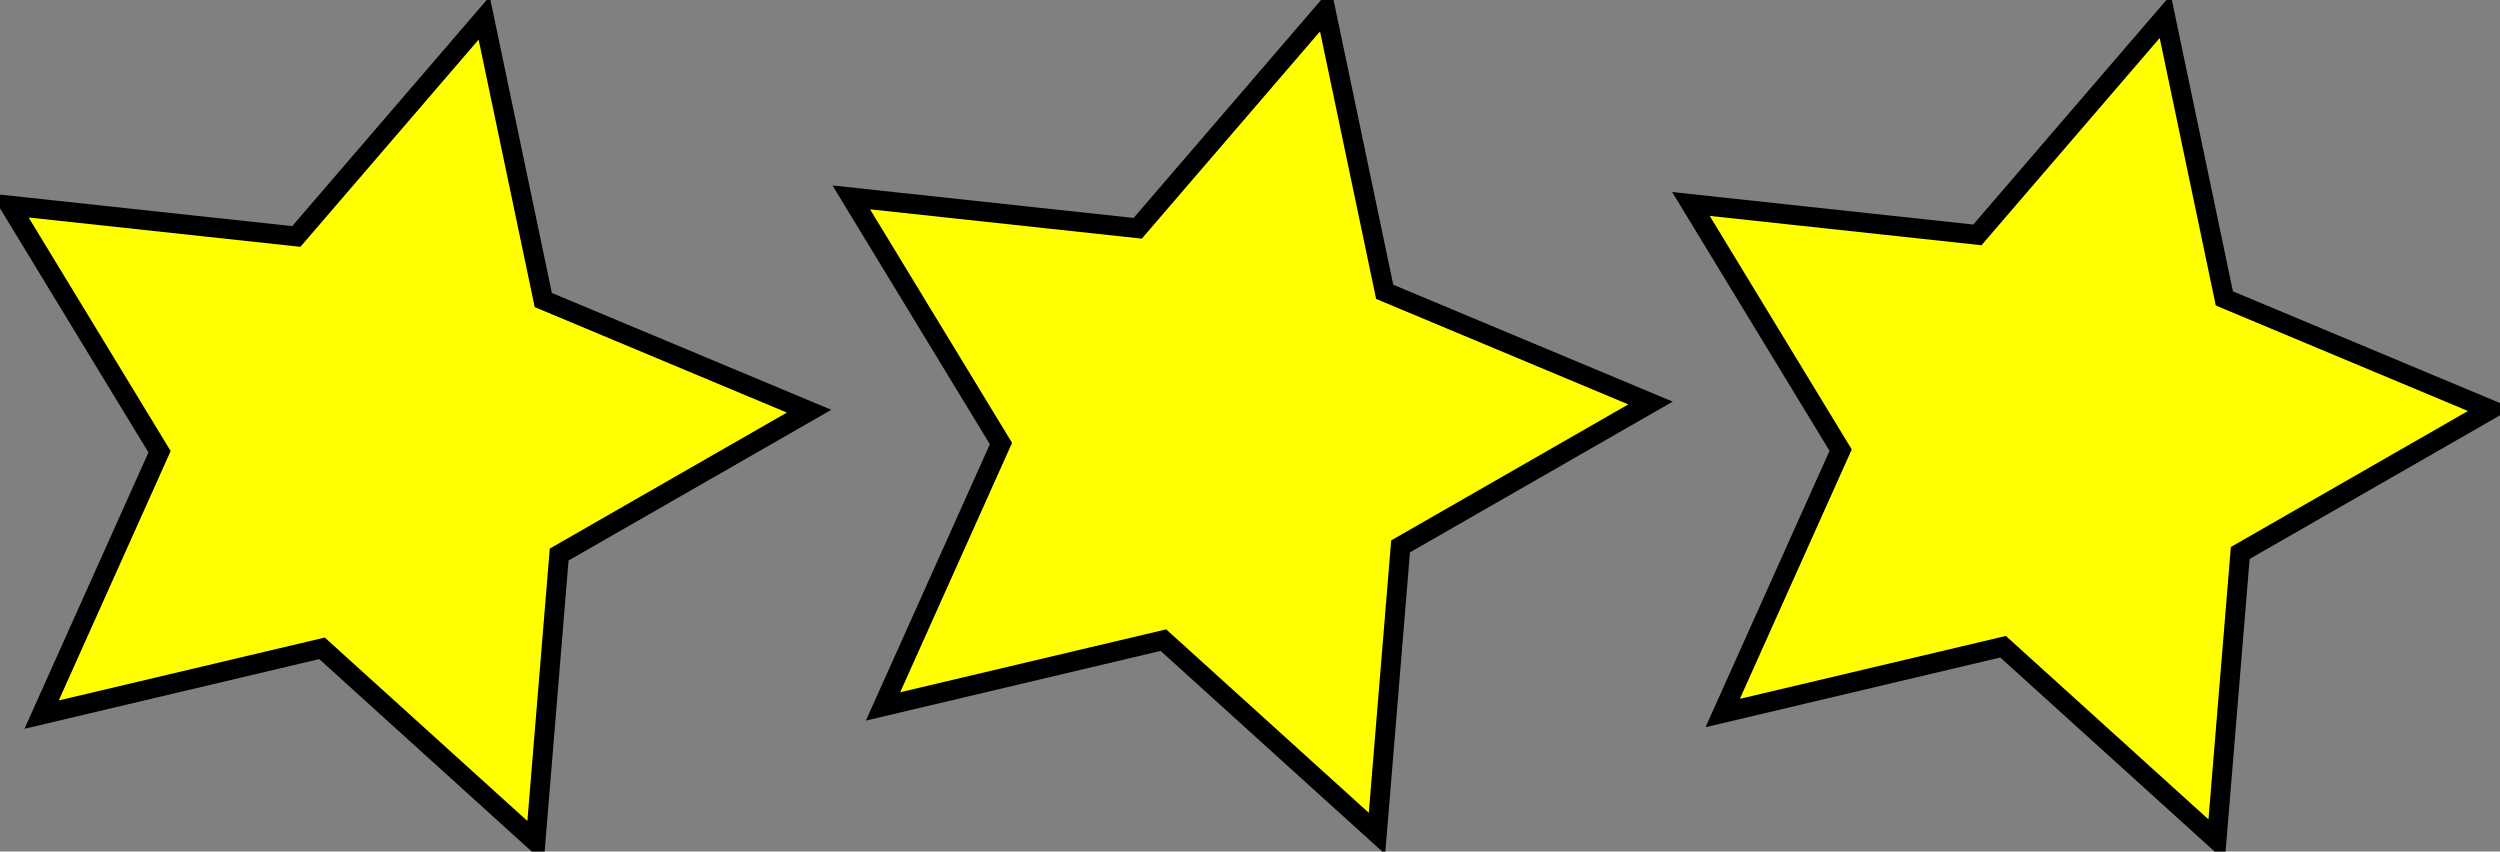 <?xml version="1.0" encoding="UTF-8" standalone="no"?>
<!-- Created with Inkscape (http://www.inkscape.org/) -->
<svg
   xmlns:dc="http://purl.org/dc/elements/1.1/"
   xmlns:cc="http://creativecommons.org/ns#"
   xmlns:rdf="http://www.w3.org/1999/02/22-rdf-syntax-ns#"
   xmlns:svg="http://www.w3.org/2000/svg"
   xmlns="http://www.w3.org/2000/svg"
   xmlns:sodipodi="http://sodipodi.sourceforge.net/DTD/sodipodi-0.dtd"
   xmlns:inkscape="http://www.inkscape.org/namespaces/inkscape"
   version="1.0"
   width="190.312"
   height="64.823"
   id="svg2"
   sodipodi:version="0.32"
   inkscape:version="0.46"
   sodipodi:docname="3Stars.svg"
   inkscape:output_extension="org.inkscape.output.svg.inkscape">
  <rect width="100%" height="100%" fill="#808080" stroke="none"/>
  <sodipodi:namedview
     inkscape:window-height="989"
     inkscape:window-width="1678"
     inkscape:pageshadow="2"
     inkscape:pageopacity="0.0"
     guidetolerance="10.0"
     gridtolerance="10.0"
     objecttolerance="10.0"
     borderopacity="1.0"
     bordercolor="#666666"
     pagecolor="#ffffff"
     id="base"
     showgrid="false"
     inkscape:zoom="0.46942014"
     inkscape:cx="372.04724"
     inkscape:cy="526.18109"
     inkscape:window-x="0"
     inkscape:window-y="30"
     inkscape:current-layer="svg2" />
  <defs
     id="defs4">
    <inkscape:perspective
       sodipodi:type="inkscape:persp3d"
       inkscape:vp_x="0 : 526.18109 : 1"
       inkscape:vp_y="0 : 1000 : 0"
       inkscape:vp_z="744.09448 : 526.18109 : 1"
       inkscape:persp3d-origin="372.04724 : 350.78739 : 1"
       id="perspective11" />
  </defs>
  <g
     id="layer1"
     transform="translate(-27.087,-49.003)">
    <path
       d="M 67.857,113.076 L 51.599,98.355 L 30.256,103.402 L 39.233,83.391 L 27.837,64.651 L 49.643,67.005 L 63.944,50.376 L 68.444,71.842 L 88.678,80.305 L 69.653,91.218 L 67.857,113.076 z"
       id="path2395"
       style="fill:#ffff00;fill-opacity:1;stroke:#000000;stroke-width:1.5;stroke-miterlimit:4;stroke-dasharray:none;stroke-dashoffset:0;stroke-opacity:1" />
    <path
       d="M 67.857,113.076 L 51.599,98.355 L 30.256,103.402 L 39.233,83.391 L 27.837,64.651 L 49.643,67.005 L 63.944,50.376 L 68.444,71.842 L 88.678,80.305 L 69.653,91.218 L 67.857,113.076 z"
       transform="translate(64.052,-0.623)"
       id="path3167"
       style="fill:#ffff00;fill-opacity:1;stroke:#000000;stroke-width:1.5;stroke-miterlimit:4;stroke-dasharray:none;stroke-dashoffset:0;stroke-opacity:1" />
    <path
       d="M 67.857,113.076 L 51.599,98.355 L 30.256,103.402 L 39.233,83.391 L 27.837,64.651 L 49.643,67.005 L 63.944,50.376 L 68.444,71.842 L 88.678,80.305 L 69.653,91.218 L 67.857,113.076 z"
       transform="translate(127.972,-0.121)"
       id="path3171"
       style="fill:#ffff00;fill-opacity:1;stroke:#000000;stroke-width:1.5;stroke-miterlimit:4;stroke-dasharray:none;stroke-dashoffset:0;stroke-opacity:1" />
  </g>
</svg>
